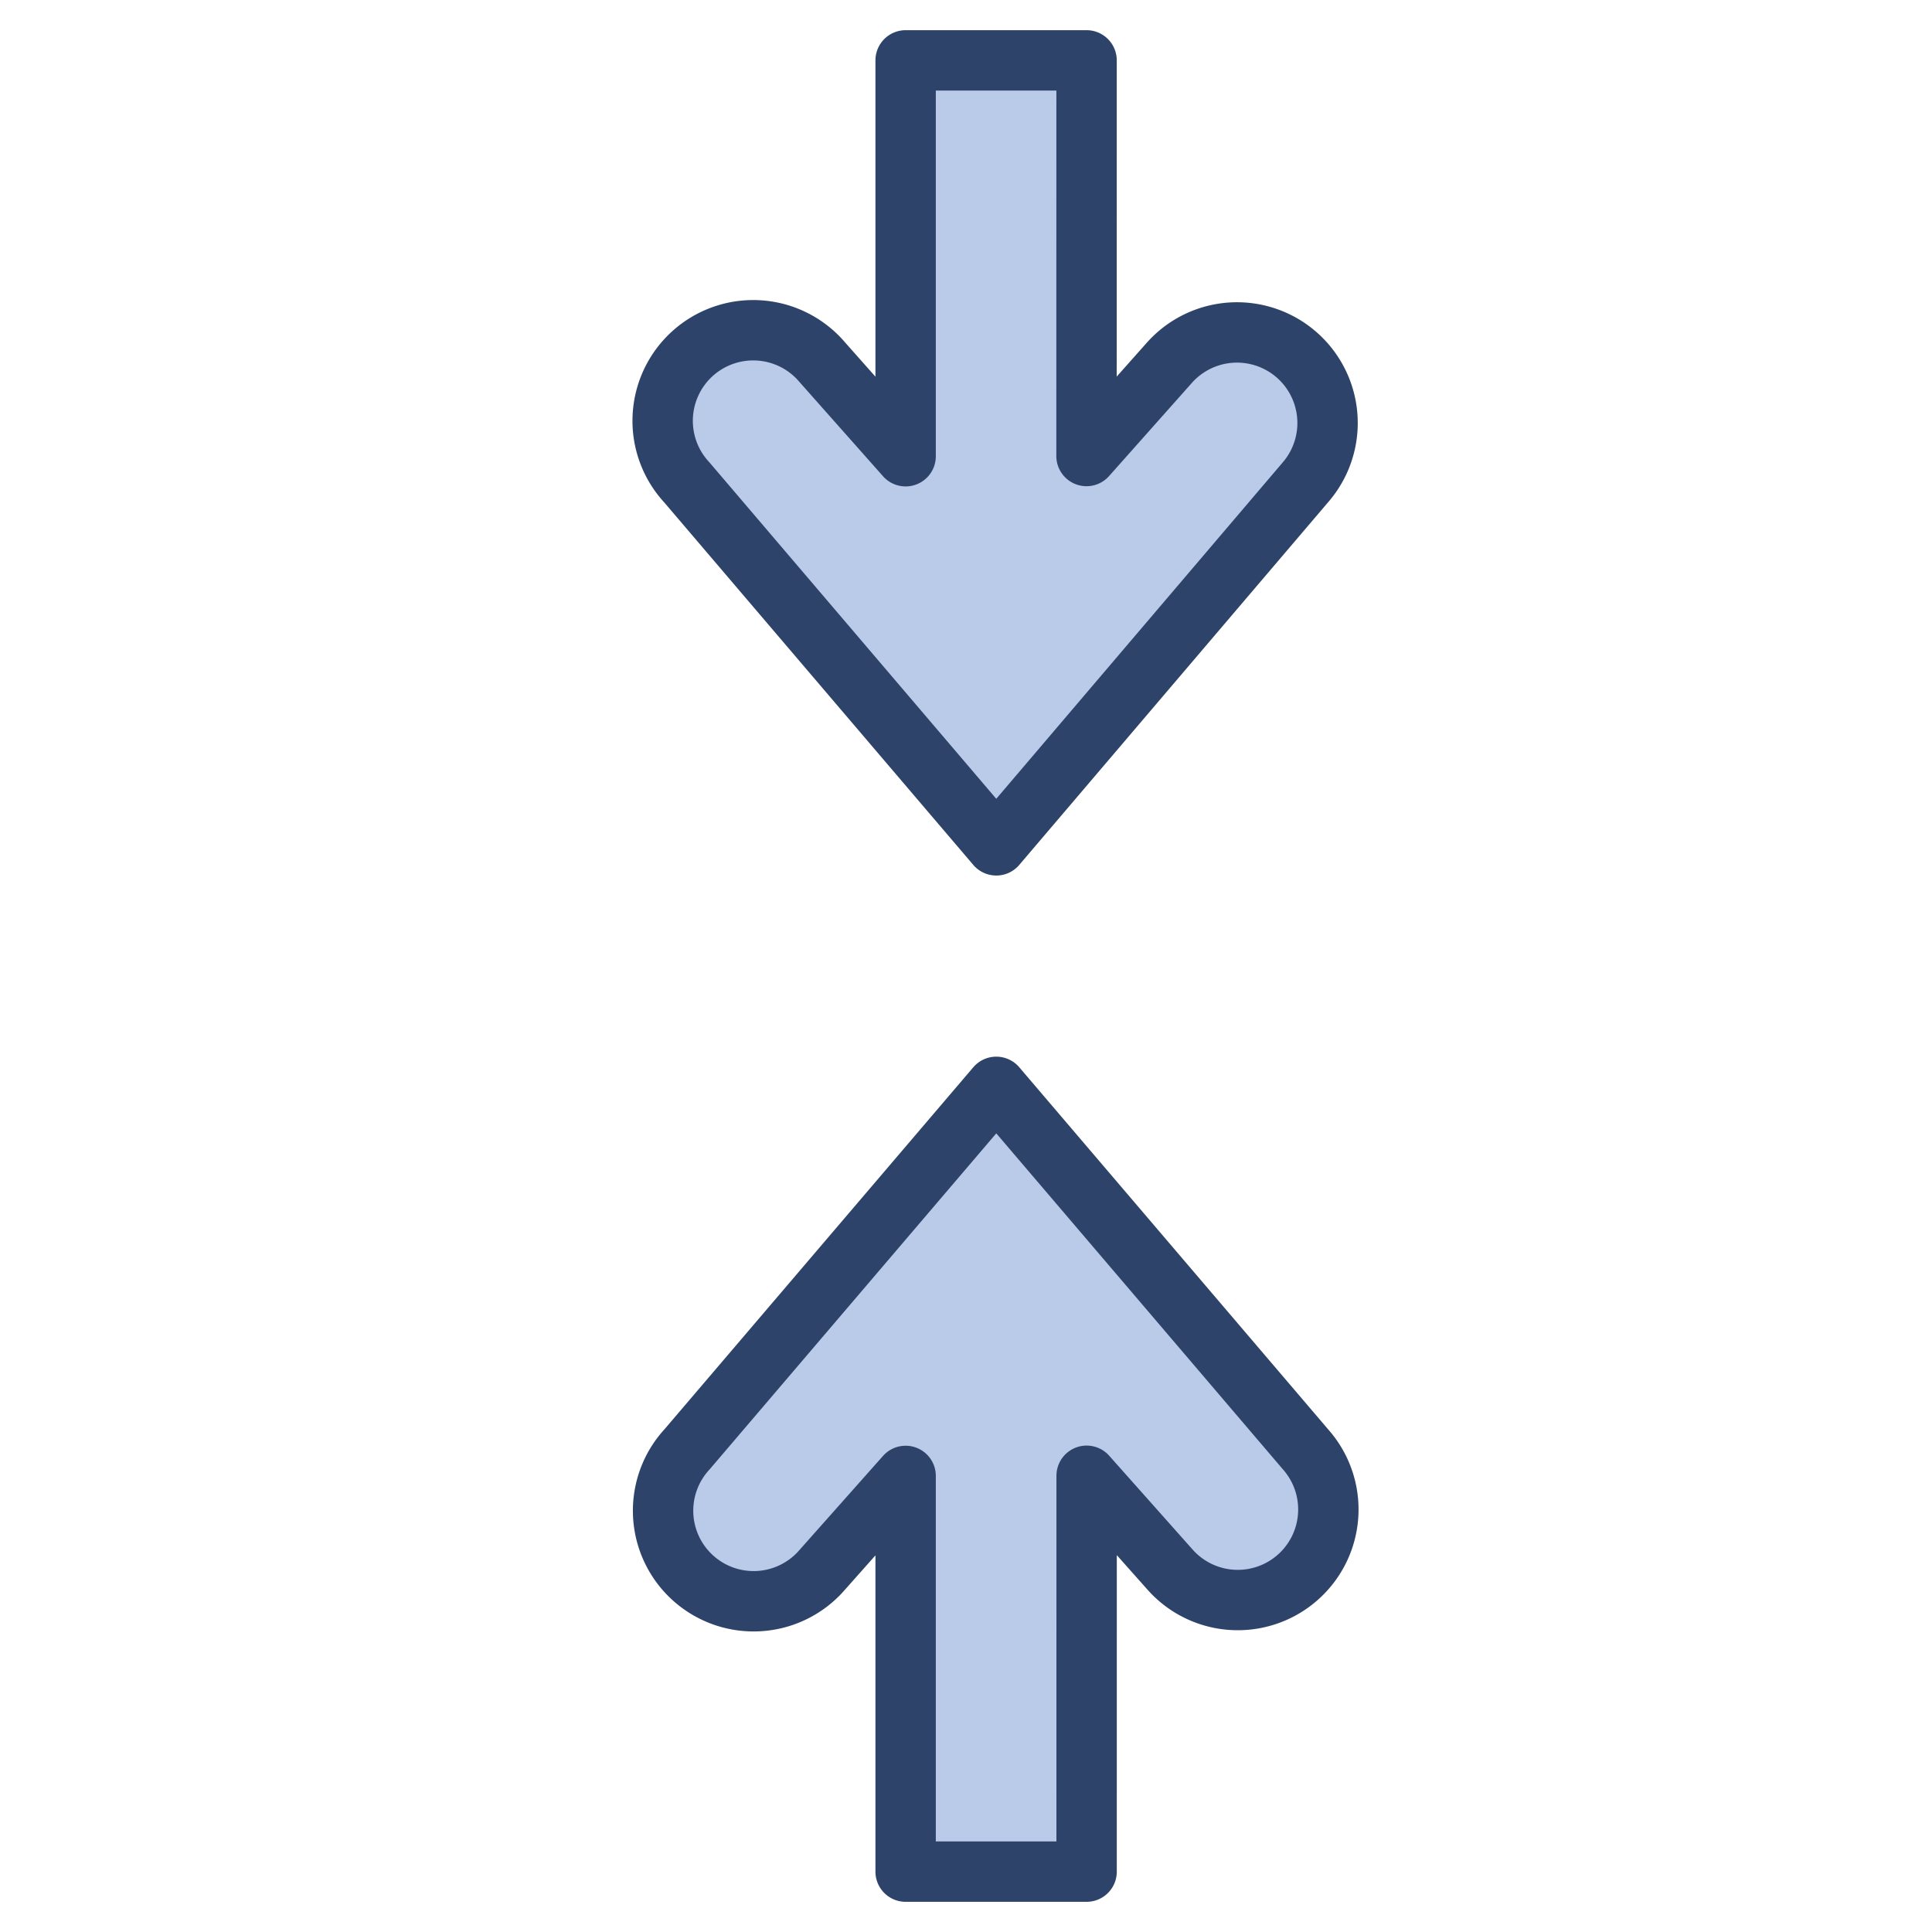 <svg xmlns="http://www.w3.org/2000/svg" viewBox="0 0 64 64" aria-labelledby="title" aria-describedby="desc"><path data-name="layer1" d="M30 48.892V62h5.995l.001-13.113 2.765 3.11a3 3 0 1 0 4.484-3.988L33.003 36.003 22.76 48.01a3 3 0 1 0 4.485 3.984zm13.24-32.91a3 3 0 0 0-4.486-3.984l-2.762 3.108L35.994 2H30v13.113L27.24 12a3 3 0 1 0-4.487 3.981l10.25 12.022z" fill="#bacae9"/><path data-name="stroke" d="M30 48.892V62h5.995l.001-13.113 2.765 3.11a3 3 0 1 0 4.484-3.988L33.003 36.003 22.76 48.01a3 3 0 1 0 4.485 3.984zm13.24-32.91a3 3 0 0 0-4.486-3.984l-2.762 3.108L35.994 2H30v13.113L27.24 12a3 3 0 1 0-4.487 3.981l10.25 12.022z" fill="none" stroke="#2e4369" stroke-linecap="round" stroke-linejoin="round" stroke-width="2"/></svg>